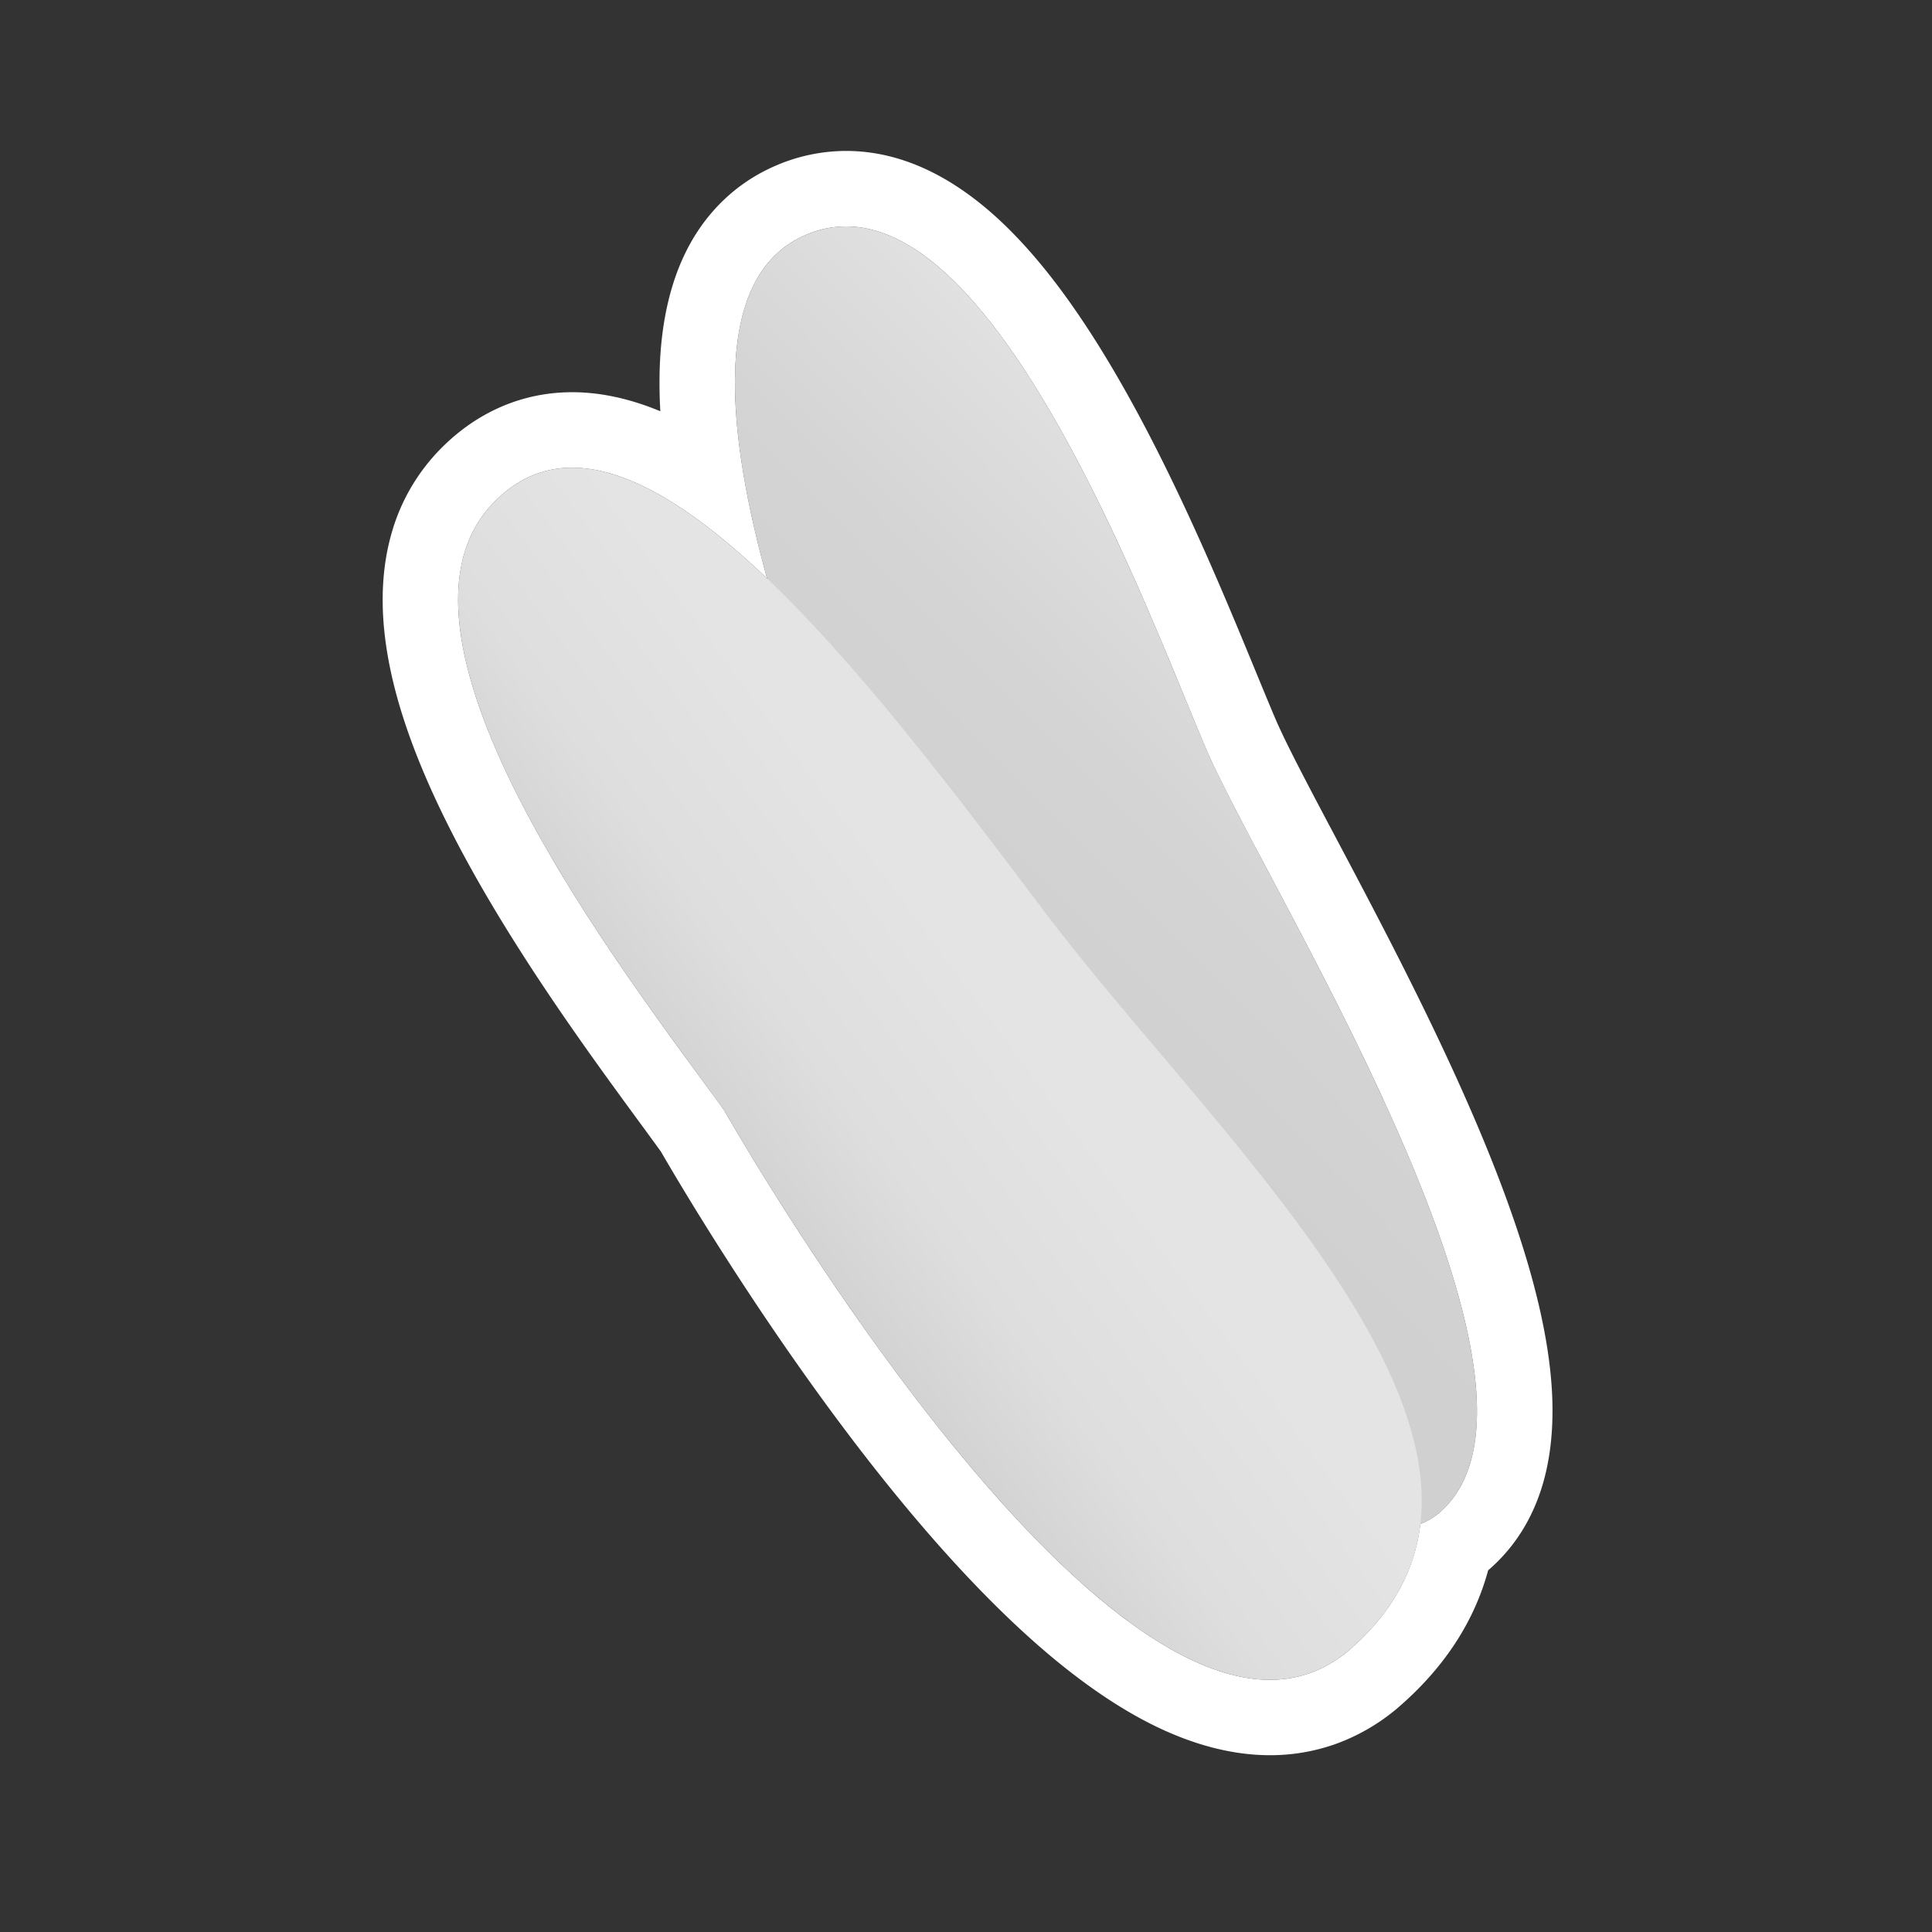 <svg id="Layer_2" data-name="Layer 2" xmlns="http://www.w3.org/2000/svg" xmlns:xlink="http://www.w3.org/1999/xlink" viewBox="0 0 1280 1280"><rect x="0" y="0" width="1280" height="1280" fill="#333333" stroke="none"/><defs><style>.cls-1{fill:#ba6dcc;opacity:0;}.cls-2{fill:url(#linear-gradient);}.cls-3{fill:url(#linear-gradient-2);}.cls-4{fill:#fff;}</style><linearGradient id="linear-gradient" x1="919.9" y1="402.05" x2="656.65" y2="661.59" gradientUnits="userSpaceOnUse"><stop offset="0.04" stop-color="#e7e6e7"/><stop offset="0.19" stop-color="#e0dfe0"/><stop offset="0.55" stop-color="#d4d4d4"/><stop offset="0.92" stop-color="#d0d0d0"/></linearGradient><linearGradient id="linear-gradient-2" x1="948.39" y1="462.46" x2="492.37" y2="799.88" gradientUnits="userSpaceOnUse"><stop offset="0.04" stop-color="#e7e6e7"/><stop offset="0.62" stop-color="#e5e4e5"/><stop offset="0.83" stop-color="#dedede"/><stop offset="0.98" stop-color="#d3d2d3"/><stop offset="1" stop-color="#d0d0d0"/></linearGradient></defs><rect class="cls-1" width="1280" height="1280"/><path class="cls-2" d="M533,156c118-52,227,249,266,340s249,420,156,505S623,671,590,600,415,208,533,156Z"/><path class="cls-3" d="M328,332c91-91,248,118,364,272s352,361,201,490C755,1208,500,771,480,736,425,659,237,423,328,332Z"/><path class="cls-4" d="M560.62,150C667.69,150,763.07,412.15,799,496c39,91,249,420,156,505a43.35,43.35,0,0,1-14,8.72c-3.6,30.45-18.32,58.88-48,84.28-15.85,13.09-33.24,18.92-51.65,18.92C699.52,1112.92,497.7,767,480,736c-55-77-243-313-152-404,15.33-15.33,32.53-22.15,51.09-22.14,38.67,0,83.25,29.57,129.1,73.38C480.64,283.41,471.46,183.12,533,156a67.81,67.81,0,0,1,27.62-6m0-50a117.75,117.75,0,0,0-47.78,10.24c-25.33,11.16-45.49,30.65-58.3,56.36-10.13,20.31-15.94,45-17.3,73.36a314.42,314.42,0,0,0,.25,32.51c-20.18-8.39-39.73-12.62-58.39-12.62-32.49,0-62.38,12.71-86.46,36.78a130.11,130.11,0,0,0-33.75,58.6c-5.21,19.15-6.63,40.47-4.22,63.36,3.76,35.67,16.51,75.45,39,121.62,37.51,77.1,94.73,155.17,128.92,201.82,5.86,8,11,15,15.33,21,10.72,18.59,66.13,113,136.8,203.73,42.51,54.57,83.12,98.25,120.68,129.84,23.52,19.78,46.46,35.3,68.18,46.11,26.88,13.37,53.06,20.16,77.8,20.16a129.06,129.06,0,0,0,43.65-7.48,133.06,133.06,0,0,0,39.84-22.89l.64-.53c30.81-26.32,51.06-57.06,60.44-91.64,1-.8,1.89-1.63,2.81-2.47,15.79-14.44,27.06-32.94,33.49-55,5.15-17.72,7.17-38,6-60.33-1.87-35-11.38-76-29.07-125.14-30.19-83.92-78.86-175.77-114.39-242.84-17.49-33-32.59-61.49-39.78-78.29-3.6-8.39-7.88-18.79-12.83-30.83-22-53.38-55.14-134-96-202.8-24.06-40.51-47.38-71.34-71.28-94.26C631.36,116.29,596.29,100,560.62,100Z"/></svg>